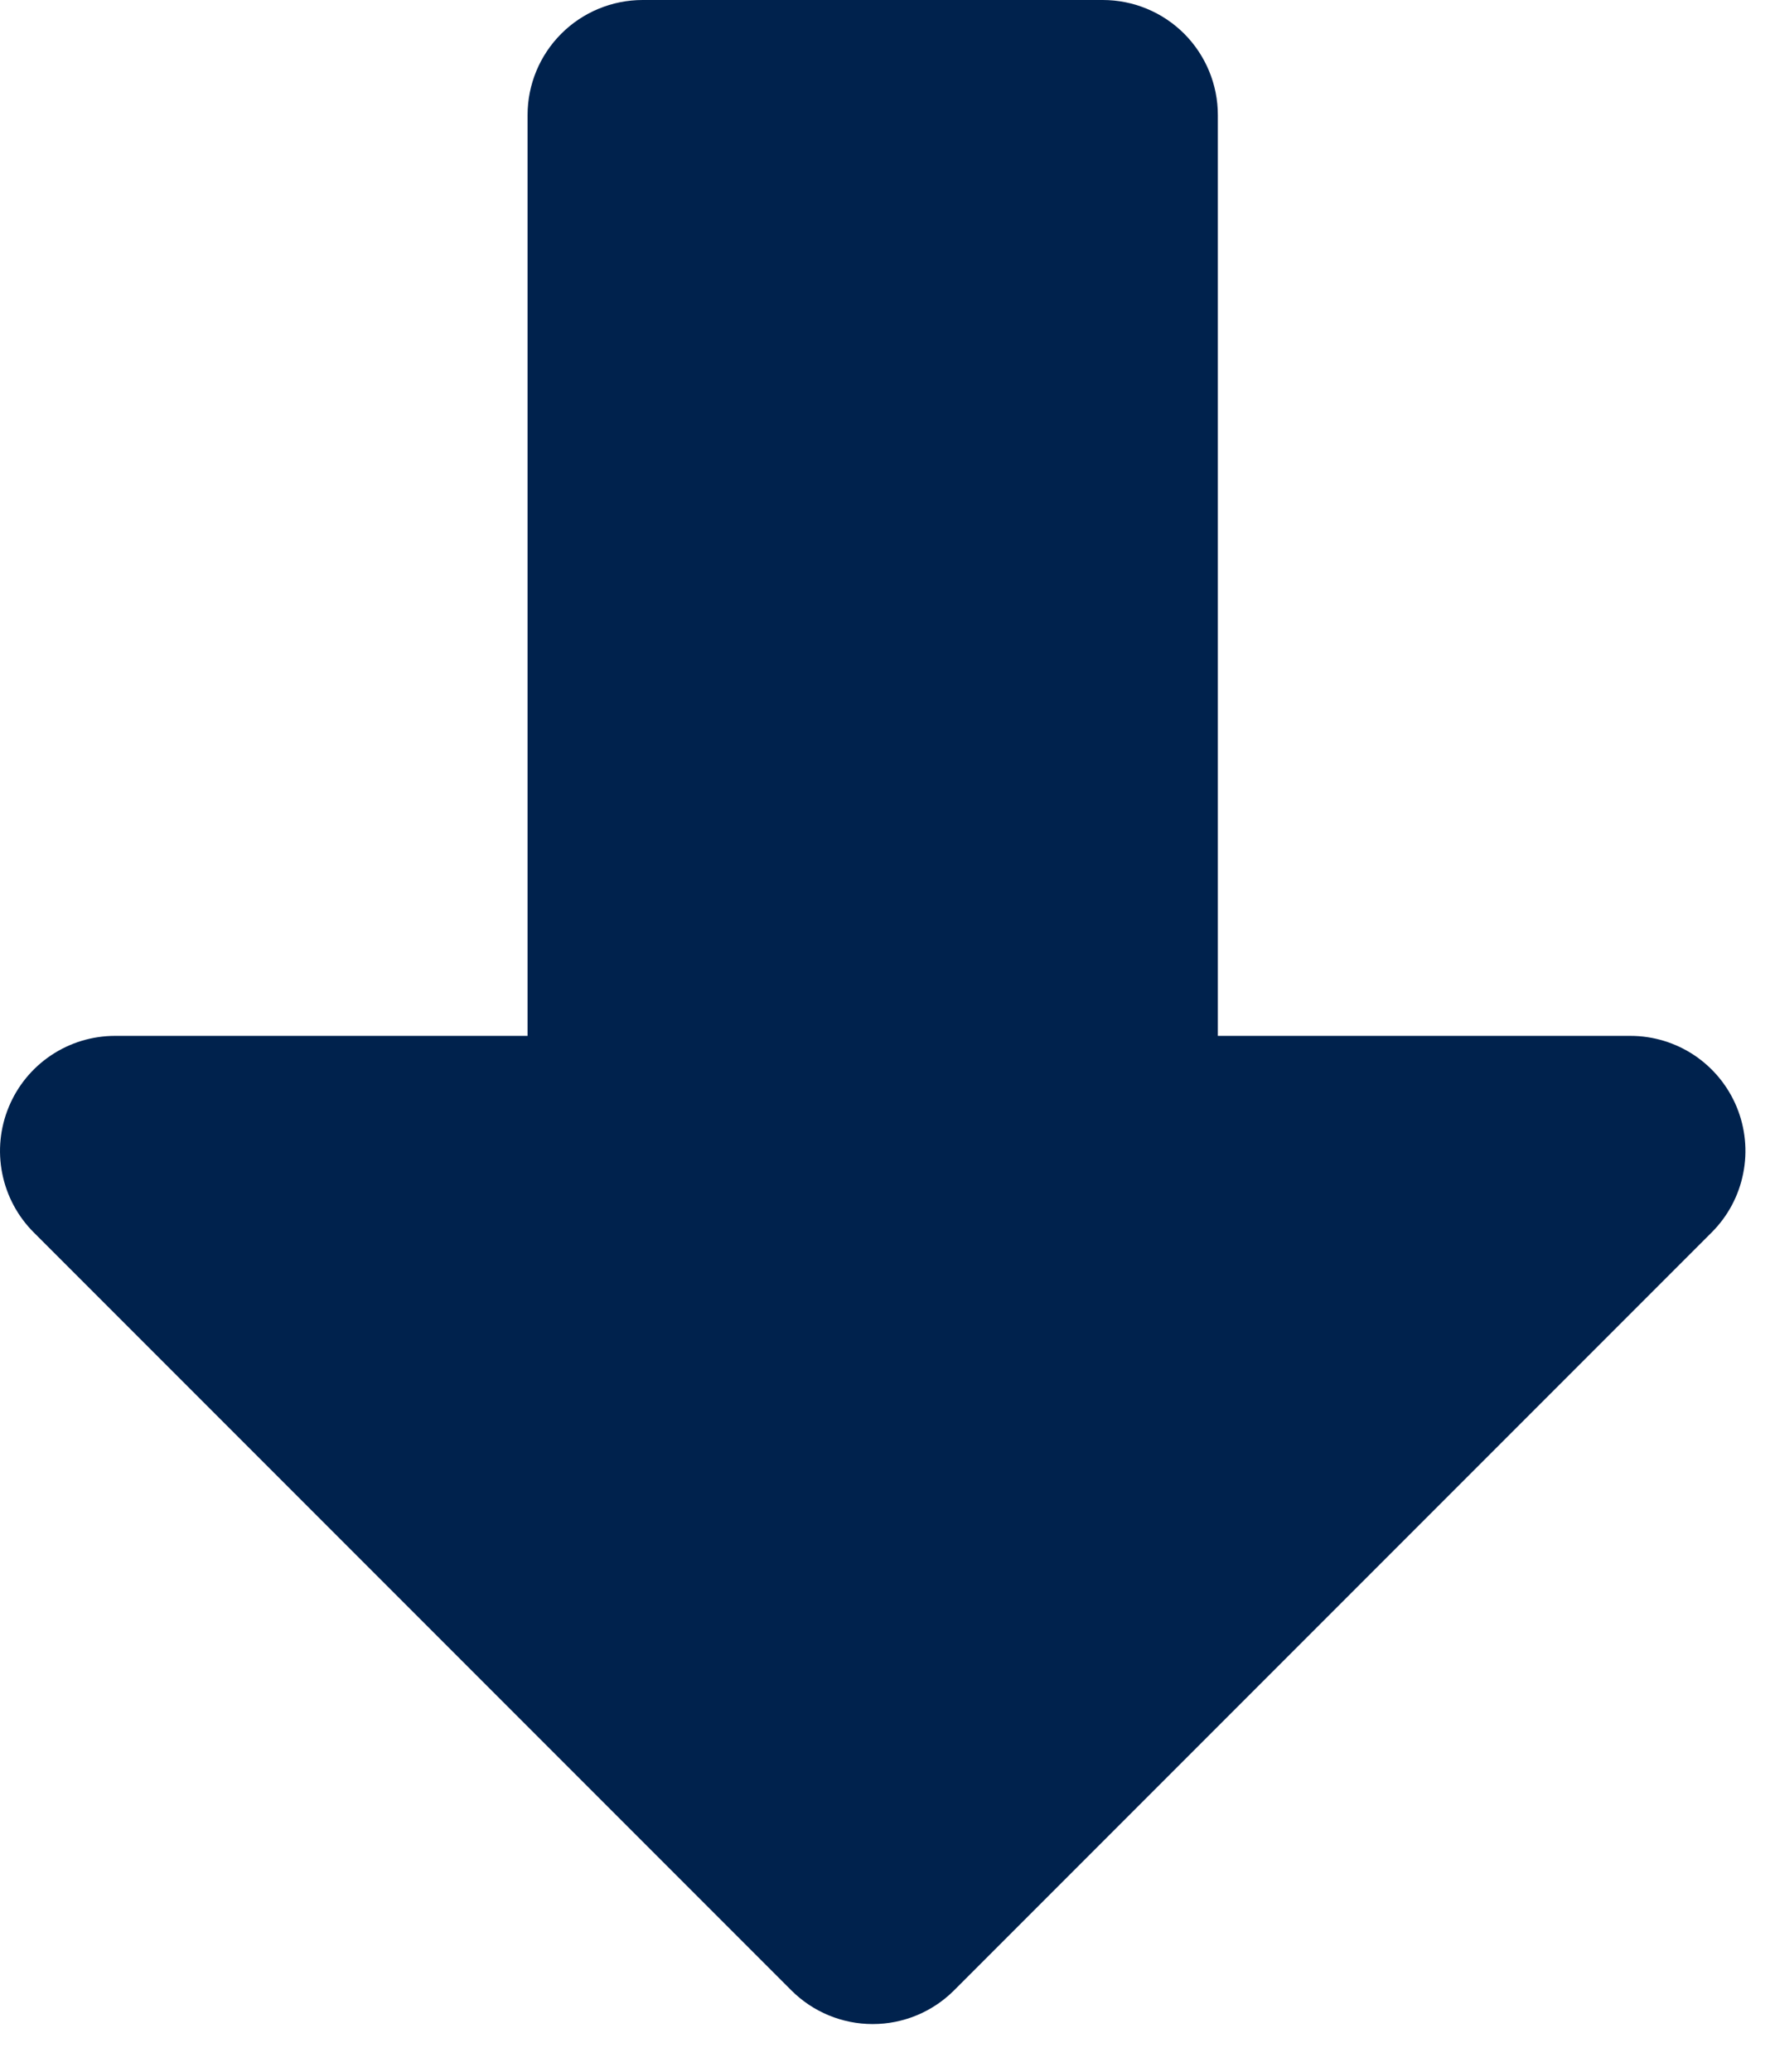 <svg width="36" height="42" viewBox="0 0 36 42" fill="none" xmlns="http://www.w3.org/2000/svg">
<path d="M24.7 2.333L24.7 21L33.068 21C33.529 21 33.98 21.137 34.364 21.393C34.747 21.65 35.046 22.014 35.223 22.441C35.399 22.867 35.446 23.336 35.355 23.788C35.266 24.241 35.043 24.657 34.717 24.983L19.35 40.35C18.912 40.788 18.319 41.033 17.7 41.033C17.081 41.033 16.488 40.788 16.05 40.35L0.683 24.983C0.357 24.657 0.135 24.241 0.045 23.788C-0.045 23.336 0.001 22.867 0.178 22.441C0.354 22.014 0.653 21.65 1.037 21.393C1.42 21.137 1.871 21 2.333 21L10.7 21L10.7 2.333C10.7 1.714 10.946 1.121 11.384 0.683C11.821 0.246 12.415 2.17065e-06 13.034 2.27885e-06L22.367 3.91074e-06C22.986 4.01894e-06 23.579 0.246 24.017 0.683C24.454 1.121 24.7 1.714 24.7 2.333Z" fill="#00224D"/>
</svg>

